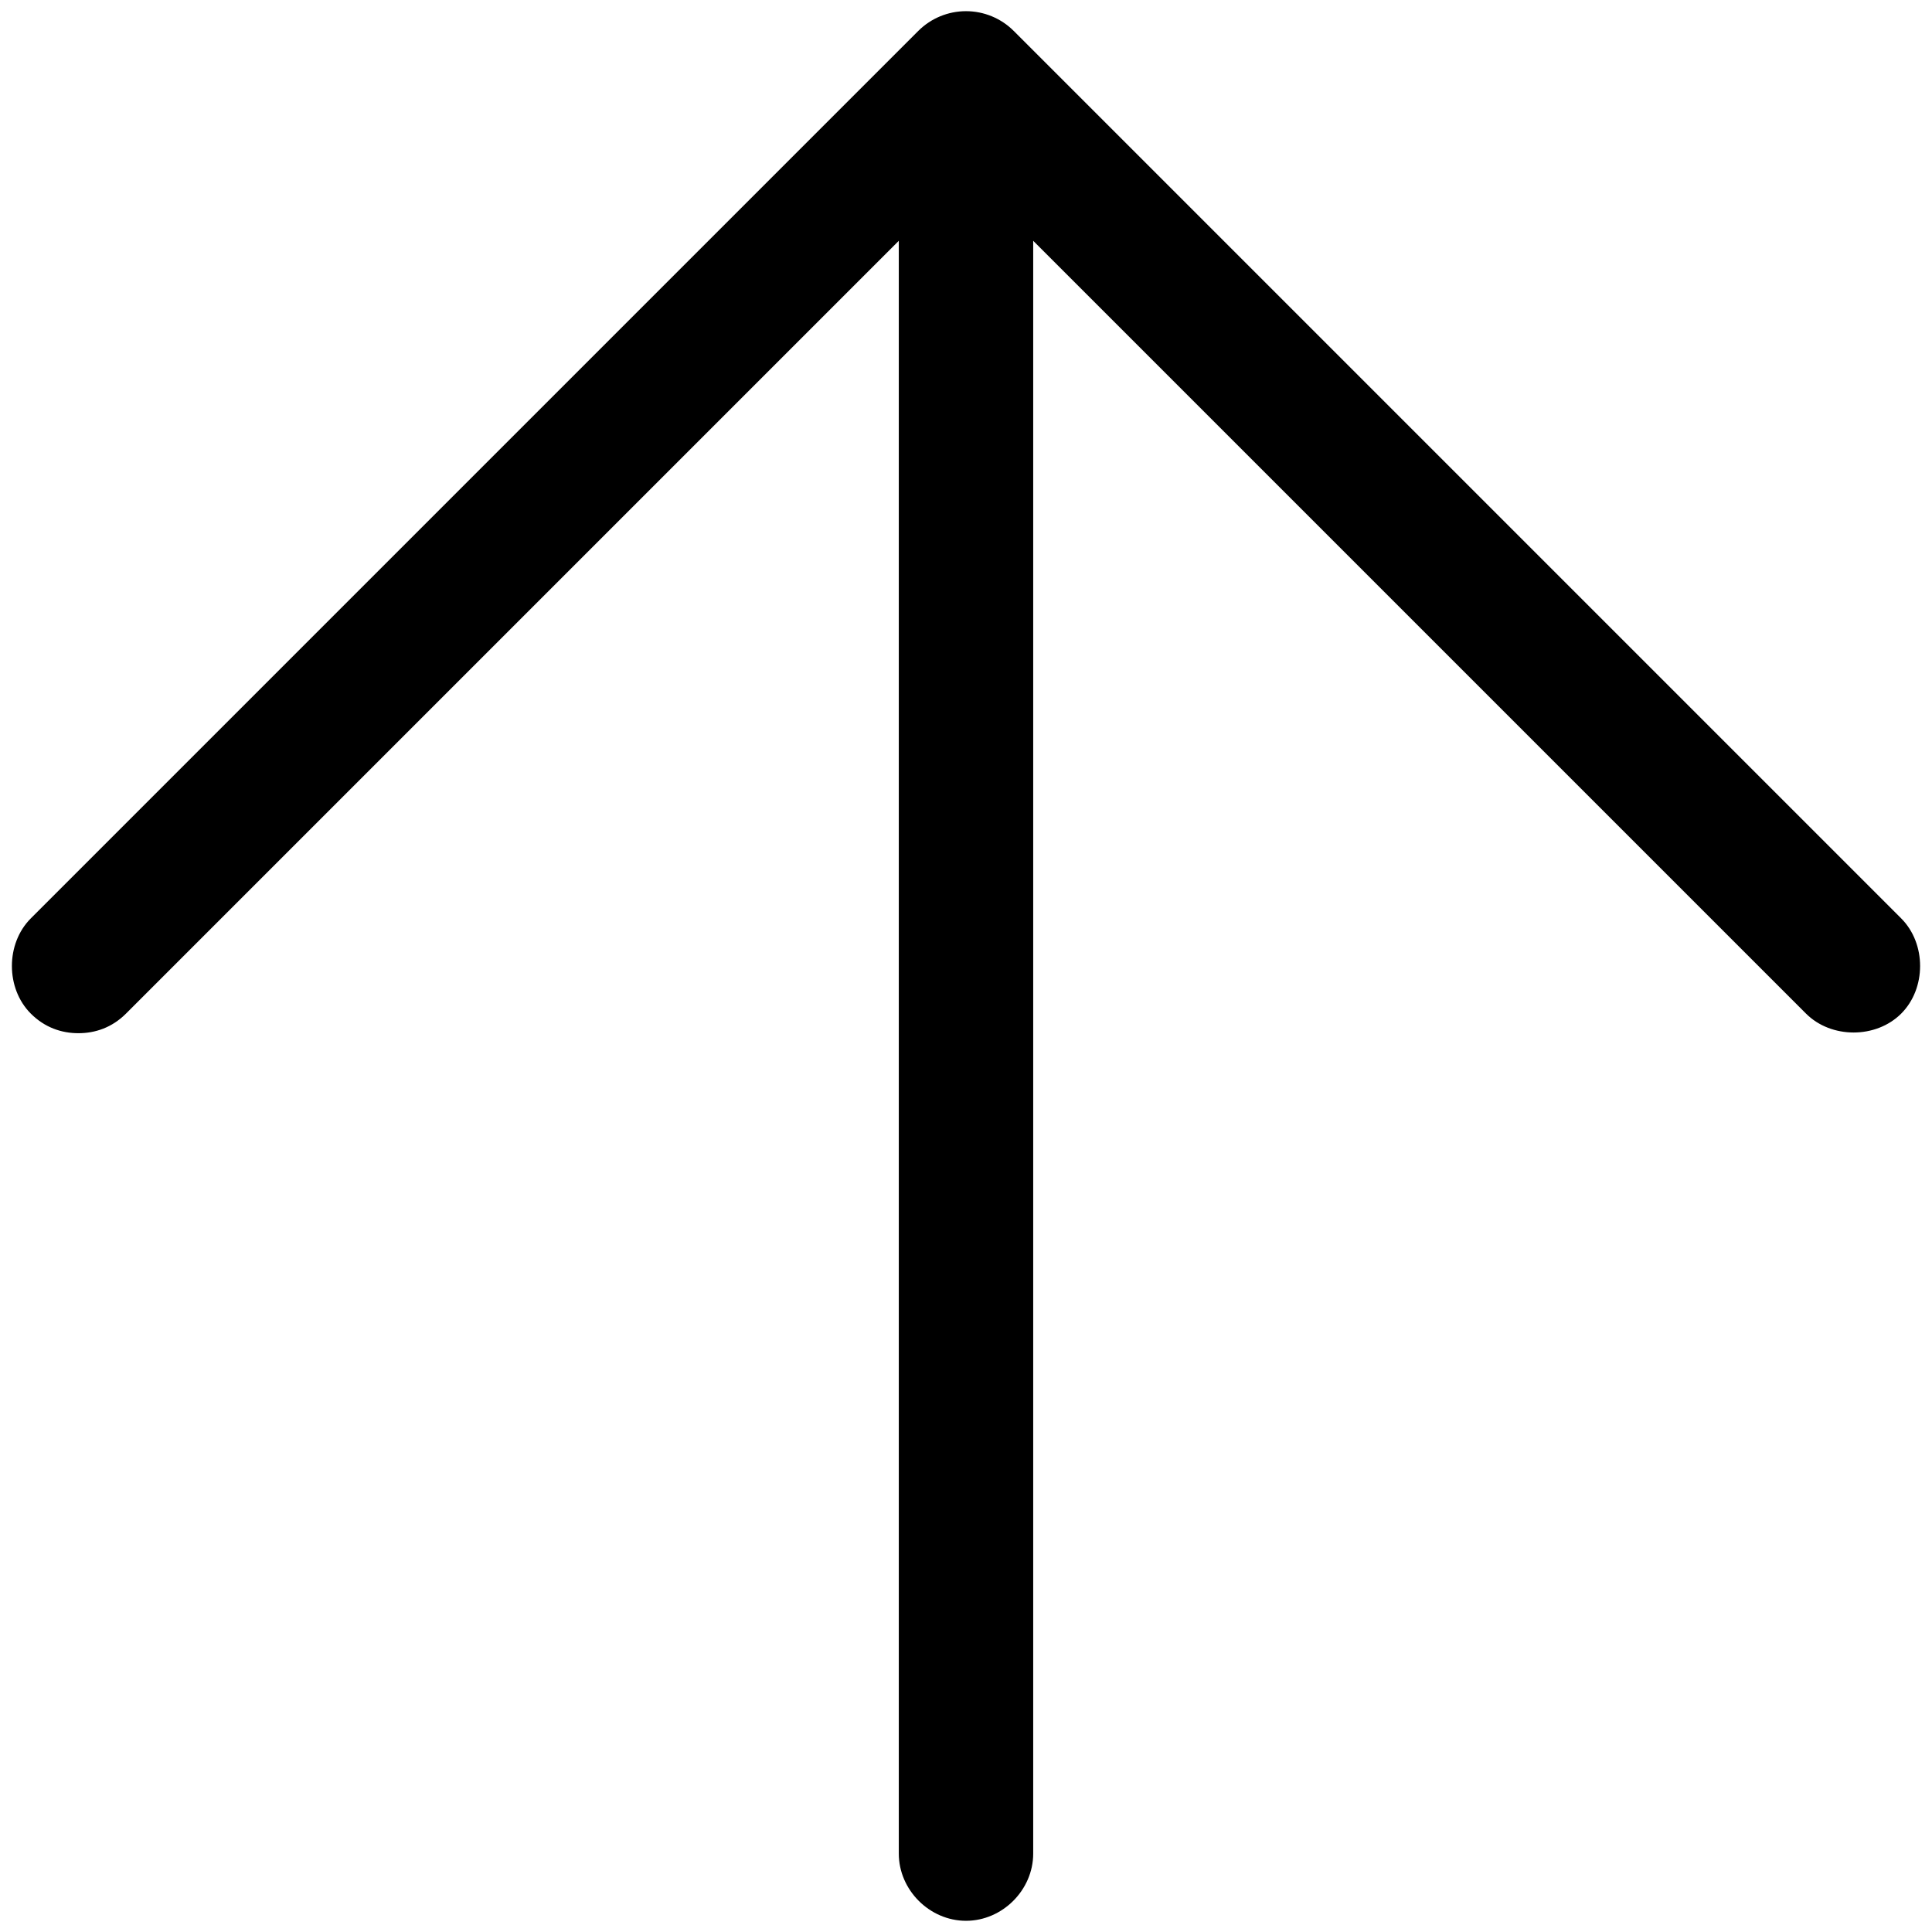<svg width="69" height="69" viewBox="0 0 69 69" fill="none" xmlns="http://www.w3.org/2000/svg">
<path d="M36.2 1.1C35.748 0.651 35.137 0.399 34.5 0.399C33.863 0.399 33.252 0.651 32.8 1.1L1.1 32.8C0.2 33.7 0.2 35.3 1.1 36.2C1.6 36.7 2.2 36.9 2.8 36.9C3.4 36.9 4 36.7 4.5 36.2L32.1 8.6V66.2C32.1 67.5 33.2 68.6 34.5 68.6C35.8 68.6 36.9 67.5 36.9 66.2V8.6L64.5 36.2C65.4 37.1 67 37.1 67.9 36.2C68.8 35.3 68.8 33.7 67.9 32.8L36.2 1.1Z" fill="black"/>
</svg>
